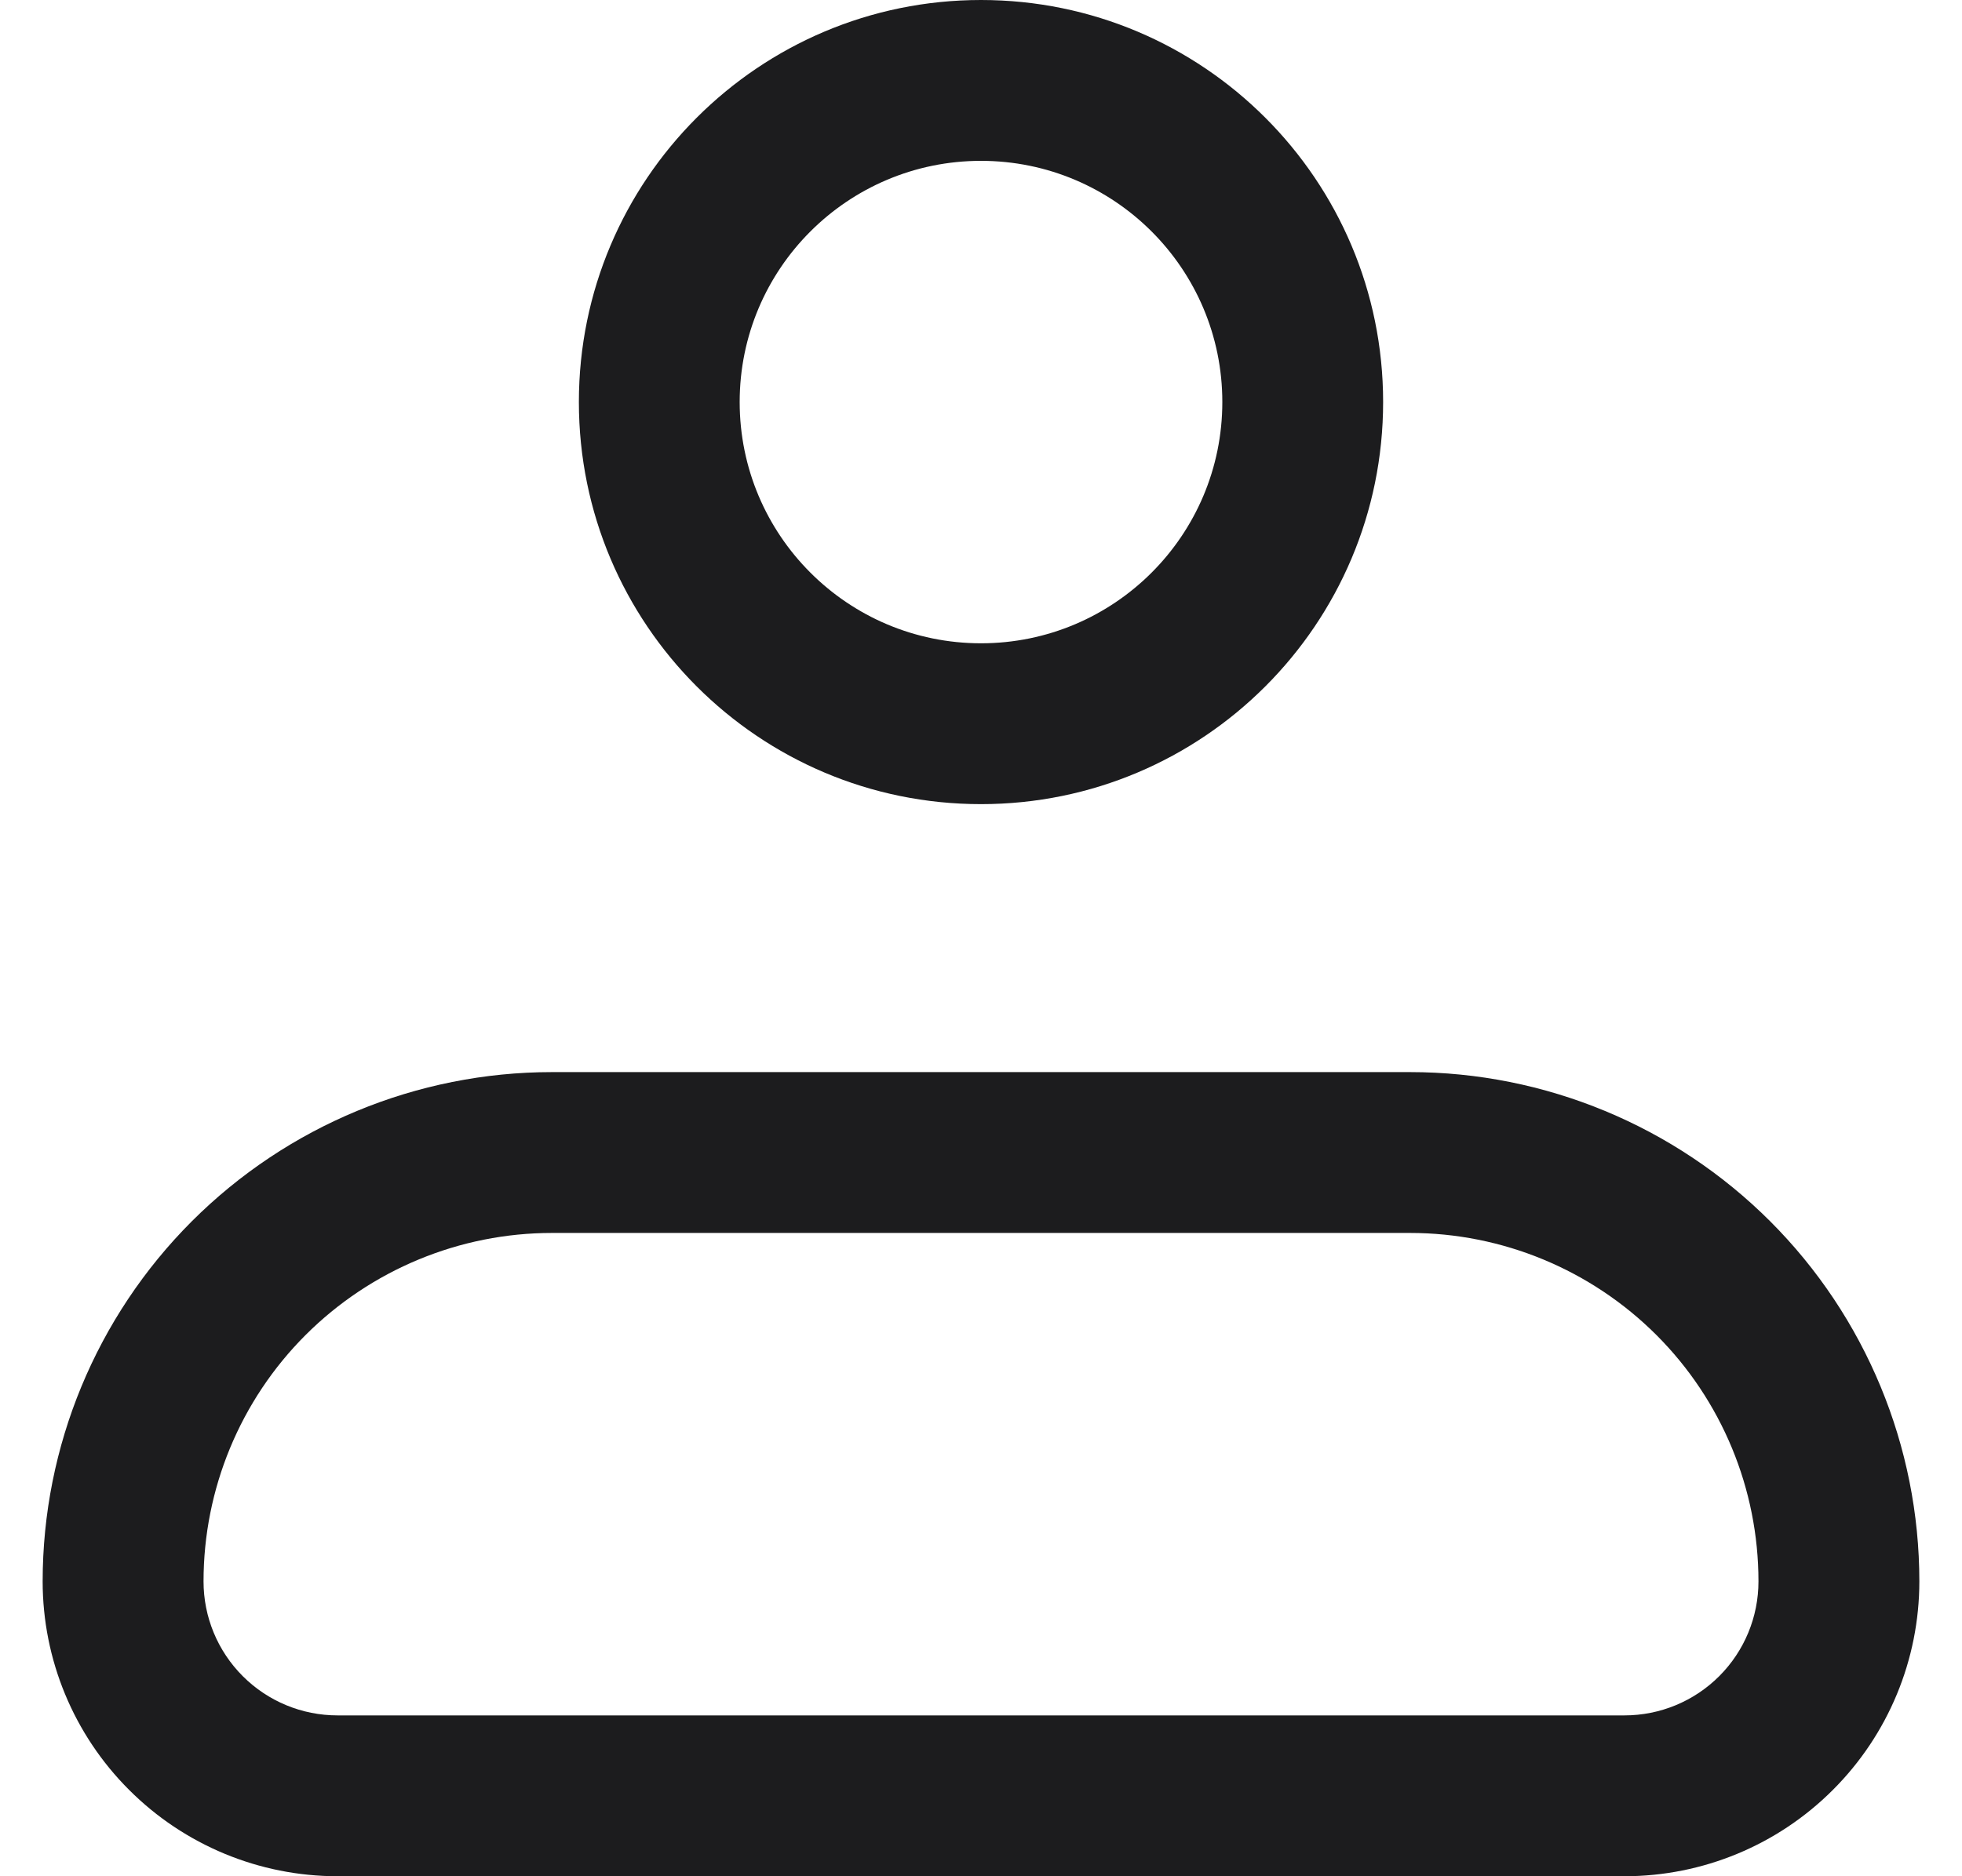 <svg width="23" height="22" viewBox="0 0 23 22" fill="none" xmlns="http://www.w3.org/2000/svg">
<path fill-rule="evenodd" clip-rule="evenodd" d="M8.671 4.714C8.671 3.152 9.938 1.886 11.5 1.886C13.062 1.886 14.329 3.152 14.329 4.714C14.329 6.276 13.062 7.543 11.5 7.543C9.938 7.543 8.671 6.276 8.671 4.714ZM11.5 0C8.896 0 6.786 2.111 6.786 4.714C6.786 7.318 8.896 9.429 11.5 9.429C14.104 9.429 16.214 7.318 16.214 4.714C16.214 2.111 14.104 0 11.5 0ZM3.582 15.654C4.349 14.888 5.388 14.457 6.471 14.457H16.529C17.612 14.457 18.651 14.888 19.418 15.654C20.184 16.42 20.614 17.459 20.614 18.543C20.614 18.96 20.449 19.359 20.154 19.654C19.859 19.949 19.46 20.114 19.043 20.114H3.957C3.54 20.114 3.141 19.949 2.846 19.654C2.551 19.359 2.386 18.96 2.386 18.543C2.386 17.459 2.816 16.42 3.582 15.654ZM6.471 12.571C4.888 12.571 3.369 13.201 2.249 14.32C1.129 15.44 0.5 16.959 0.5 18.543C0.5 19.46 0.864 20.339 1.513 20.987C2.161 21.636 3.04 22 3.957 22H19.043C19.96 22 20.839 21.636 21.487 20.987C22.136 20.339 22.5 19.46 22.5 18.543C22.5 16.959 21.871 15.44 20.751 14.32C19.631 13.201 18.112 12.571 16.529 12.571H6.471Z" fill="#1C1C1E"/>
</svg>
